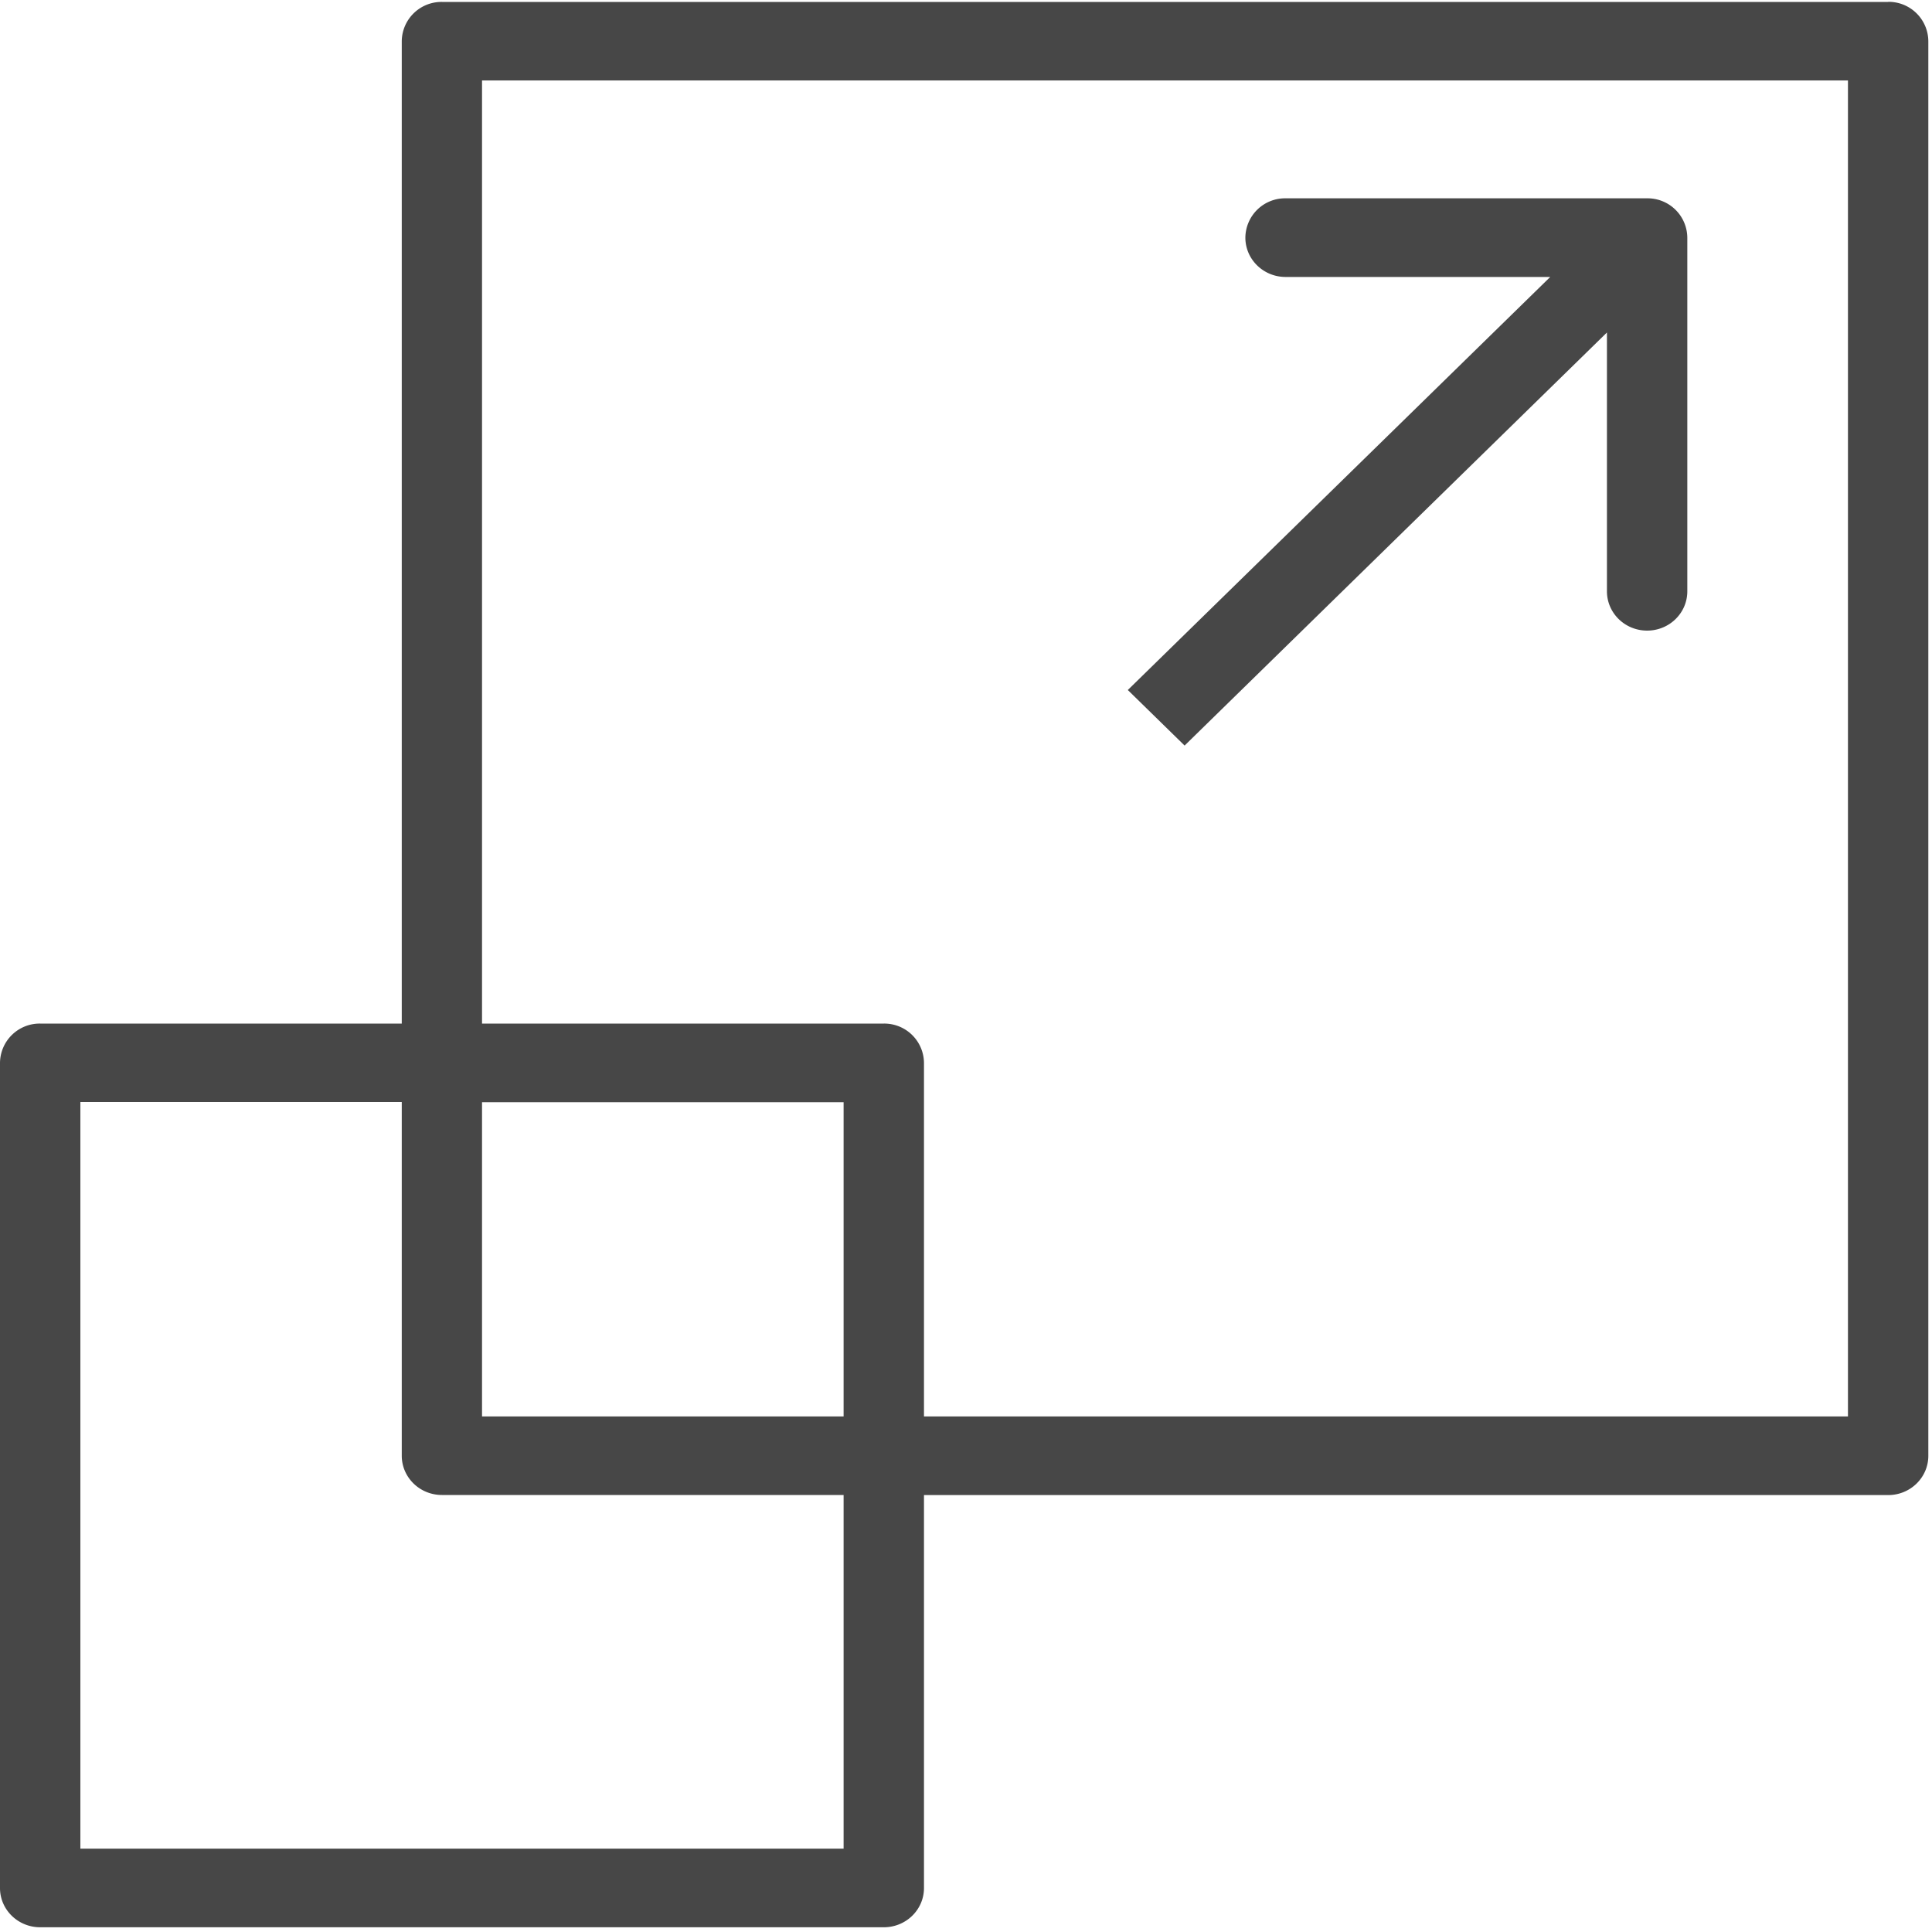 <svg xmlns="http://www.w3.org/2000/svg" width="20" height="20" viewBox="0 0 20 20">
    <g fill="#474747" fill-rule="evenodd">
        <path d="M19.546.02H4.575a.411.411 0 0 0-.416.406v10.17H.416a.411.411 0 0 0-.416.406v8.543c0 .224.186.406.416.406h8.733c.23 0 .416-.182.416-.406v-4.068h9.981c.23 0 .416-.182.416-.407V.426a.411.411 0 0 0-.416-.407zM8.733 19.137H.832v-7.729h3.327v3.661c0 .225.186.407.416.407h4.158v3.66zM4.99 14.663h3.743V11.41H4.99v3.254zm14.14 0H9.565v-3.66a.411.411 0 0 0-.416-.407H4.99V.833h14.14v13.83z"/>
        <path d="M17.051 2.053h-3.743a.411.411 0 0 0-.416.407c0 .225.187.407.416.407h2.74l-4.373 4.276.588.575 4.372-4.276v2.679c0 .225.186.407.416.407.23 0 .416-.182.416-.407v-3.66a.411.411 0 0 0-.416-.408z"/>
    </g>
</svg>
